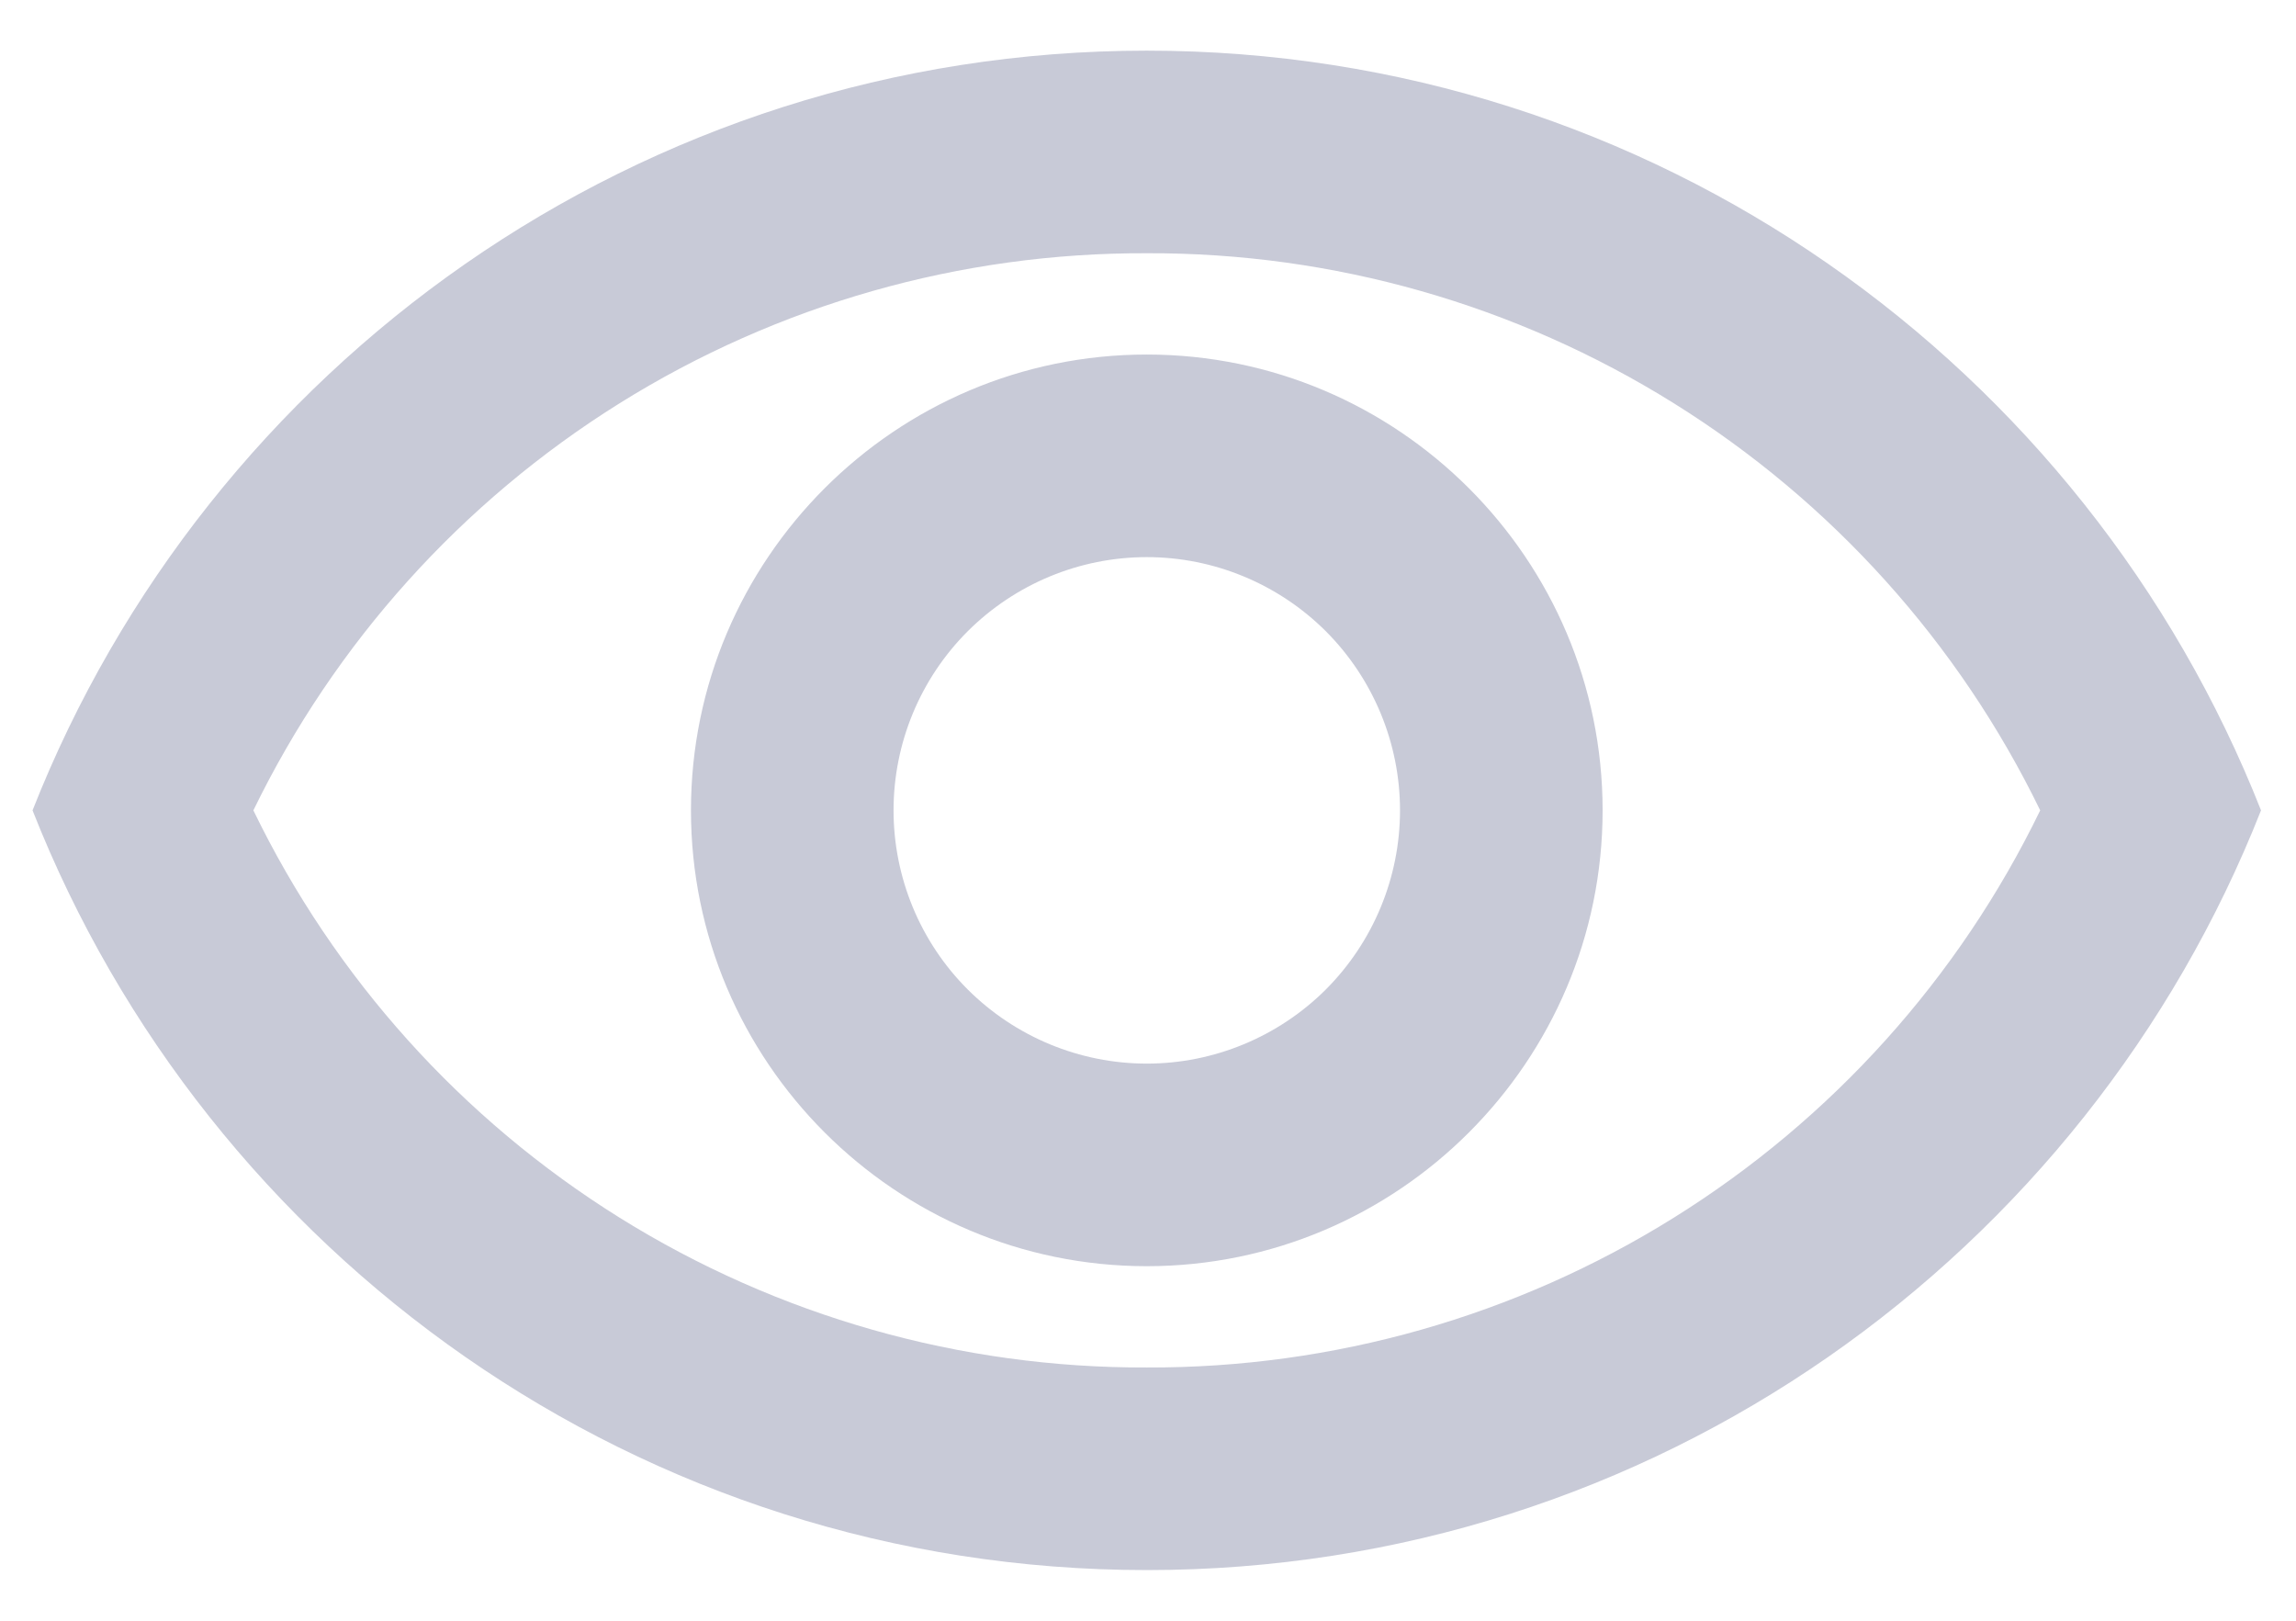 <svg width="17" height="12" viewBox="0 0 17 12" fill="none" xmlns="http://www.w3.org/2000/svg">
<path d="M8.491 1.875C9.87 1.87 11.222 2.255 12.392 2.985C13.563 3.715 14.503 4.76 15.106 6C14.504 7.241 13.563 8.287 12.393 9.016C11.223 9.746 9.87 10.13 8.491 10.125C7.112 10.13 5.759 9.746 4.588 9.016C3.418 8.287 2.478 7.241 1.876 6C2.479 4.76 3.419 3.715 4.589 2.985C5.759 2.255 7.112 1.87 8.491 1.875ZM8.491 0.375C4.741 0.375 1.538 2.708 0.241 6C1.538 9.293 4.741 11.625 8.491 11.625C12.241 11.625 15.443 9.293 16.741 6C15.443 2.708 12.241 0.375 8.491 0.375ZM8.491 4.125C8.988 4.125 9.465 4.323 9.817 4.674C10.168 5.026 10.366 5.503 10.366 6C10.366 6.497 10.168 6.974 9.817 7.326C9.465 7.677 8.988 7.875 8.491 7.875C7.994 7.875 7.517 7.677 7.165 7.326C6.813 6.974 6.616 6.497 6.616 6C6.616 5.503 6.813 5.026 7.165 4.674C7.517 4.323 7.994 4.125 8.491 4.125ZM8.491 2.625C6.631 2.625 5.116 4.14 5.116 6C5.116 7.86 6.631 9.375 8.491 9.375C10.351 9.375 11.866 7.86 11.866 6C11.866 4.14 10.351 2.625 8.491 2.625Z" fill="#C8CAD7"/>
</svg>
